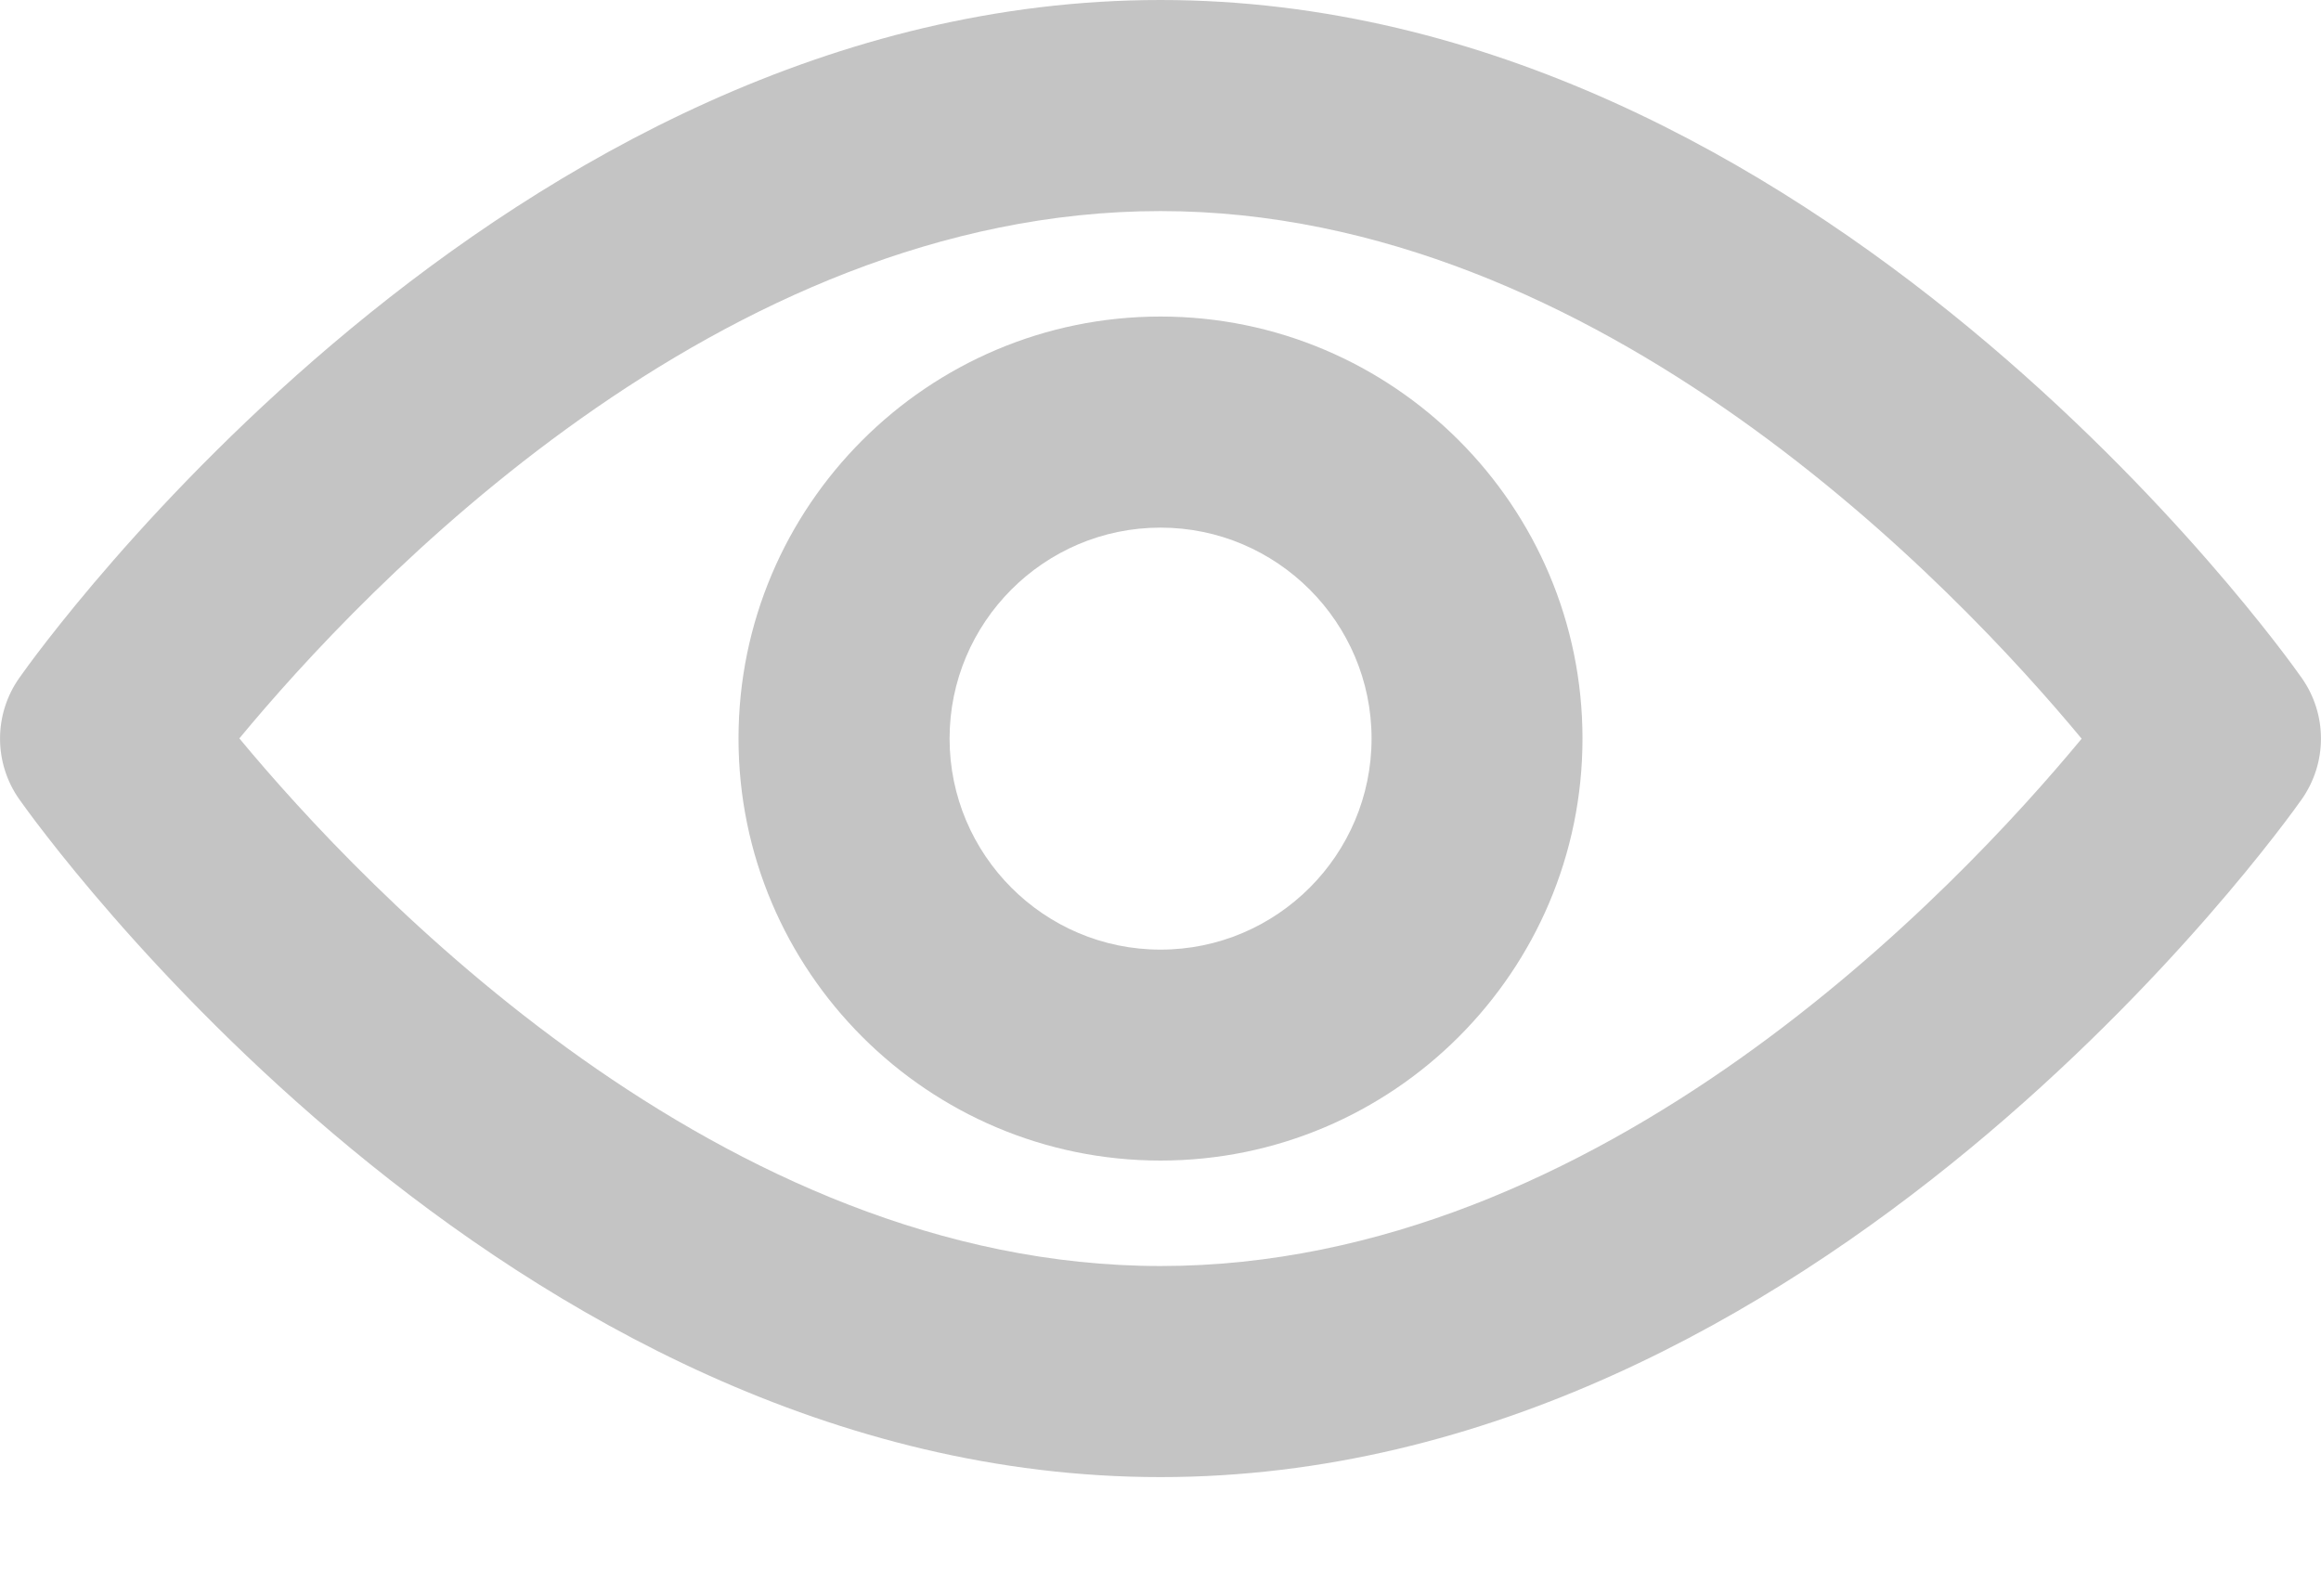 <svg width="16" height="11" viewBox="0 0 16 11" version="1.1" xmlns="http://www.w3.org/2000/svg" xmlns:xlink="http://www.w3.org/1999/xlink" xmlns:figma="http://www.figma.com/figma/ns">
    <title>Line Icons</title>
    <desc>Created using Figma</desc>
    <g id="Canvas" transform="translate(339 -900)" figma:type="canvas">
        <g id="Line Icons" figma:type="frame">
            <g id="Group" figma:type="frame">
                <g id="Vector" figma:type="vector">
                    <use xlink:href="#path0_fill" transform="translate(-339 900)" fill="#C4C4C4"/>
                </g>
                <g id="Vector" figma:type="vector">
                    <use xlink:href="#path1_fill" transform="translate(-333.909 902.182)" fill="#C4C4C4"/>
                </g>
            </g>
        </g>
    </g>
    <defs>
        <path id="path0_fill" d="M 15.867 4.673C 15.733 4.481 12.525 0 8 0C 3.475 0 0.267 4.481 0.133 4.673C -0.044 4.924 -0.044 5.259 0.133 5.51C 0.267 5.7 3.475 10.182 8 10.182C 12.525 10.182 15.733 5.7 15.867 5.51C 16.044 5.258 16.044 4.924 15.867 4.673ZM 8 8.727C 4.97 8.727 2.51 6.127 1.65 5.09C 2.508 4.053 4.96 1.455 8 1.455C 11.03 1.455 13.49 4.055 14.35 5.092C 13.492 6.129 11.04 8.727 8 8.727Z"/>
        <path id="path1_fill" d="M 2.909 0C 1.305 0 0 1.305 0 2.909C 0 4.513 1.305 5.818 2.909 5.818C 4.513 5.818 5.818 4.513 5.818 2.909C 5.818 1.305 4.513 0 2.909 0ZM 2.909 4.364C 2.107 4.364 1.455 3.711 1.455 2.909C 1.455 2.108 2.107 1.455 2.909 1.455C 3.711 1.455 4.364 2.108 4.364 2.909C 4.364 3.711 3.711 4.364 2.909 4.364Z"/>
    </defs>
</svg>
